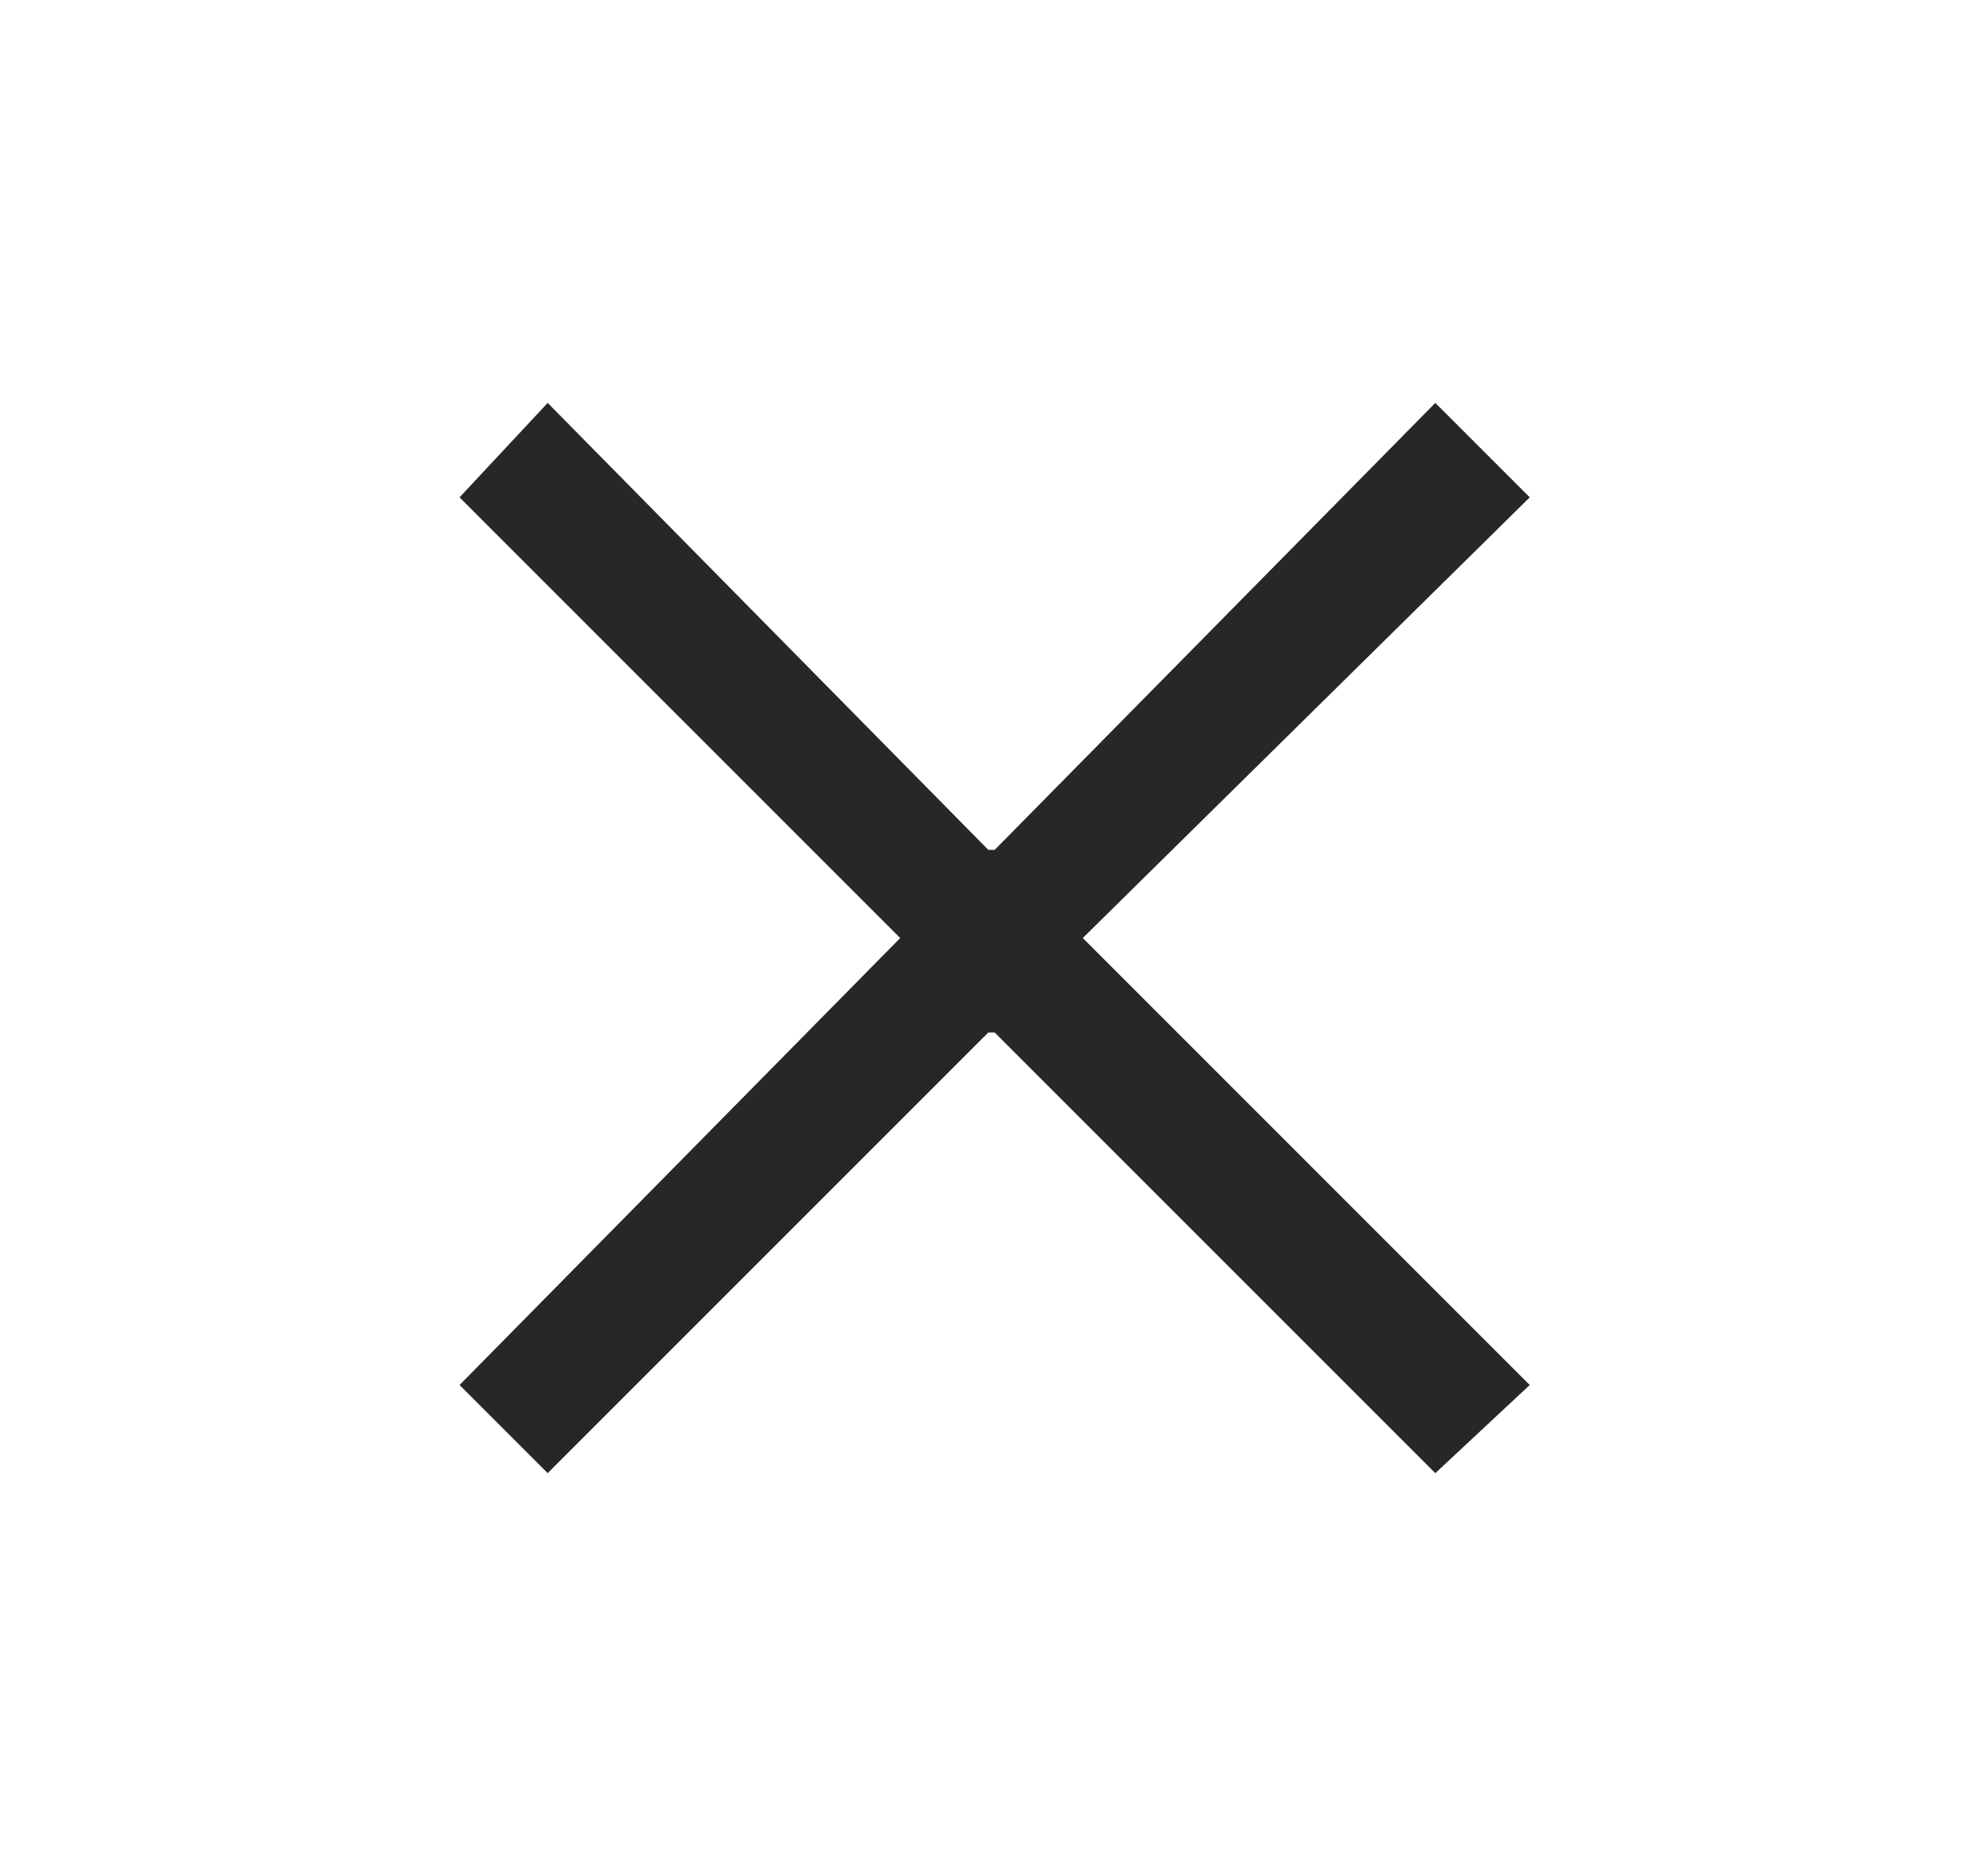 <?xml version="1.0" encoding="utf-8"?>
<!-- Generator: Adobe Illustrator 21.0.0, SVG Export Plug-In . SVG Version: 6.00 Build 0)  -->
<svg version="1.0" id="Camada_1" xmlns="http://www.w3.org/2000/svg" xmlns:xlink="http://www.w3.org/1999/xlink" x="0px" y="0px"
	 viewBox="0 0 31.5 29.8" style="enable-background:new 0 0 31.5 29.8;" xml:space="preserve">
<style type="text/css">
	.st0{clip-path:url(#SVGID_2_);}
	.st1{clip-path:url(#SVGID_4_);fill:#272727;}
	.st2{fill:none;stroke:#272425;stroke-linecap:round;stroke-linejoin:round;stroke-miterlimit:10;}
	.st3{fill:none;stroke:#272727;stroke-width:1.5;stroke-linecap:round;stroke-linejoin:round;stroke-miterlimit:10;}
</style>
<g>
	<defs>
		<polygon id="SVGID_1_" points="15.8,13.5 22.8,6.4 24.3,7.9 17.2,14.9 24.3,22 22.8,23.4 15.8,16.4 15.8,16.4 15.7,16.4 8.7,23.4 
			7.3,22 14.3,14.9 7.3,7.9 8.7,6.4 15.7,13.5 15.8,13.5 		"/>
	</defs>
	<clipPath id="SVGID_2_">
		<use xlink:href="#SVGID_1_"  style="overflow:visible;"/>
	</clipPath>
	<g class="st0">
		<defs>
			<rect id="SVGID_3_" x="-960.7" y="-190.6" width="1366" height="854"/>
		</defs>
		<clipPath id="SVGID_4_">
			<use xlink:href="#SVGID_3_"  style="overflow:visible;"/>
		</clipPath>
		<rect x="2.3" y="1.4" class="st1" width="27" height="27"/>
	</g>
</g>
</svg>
